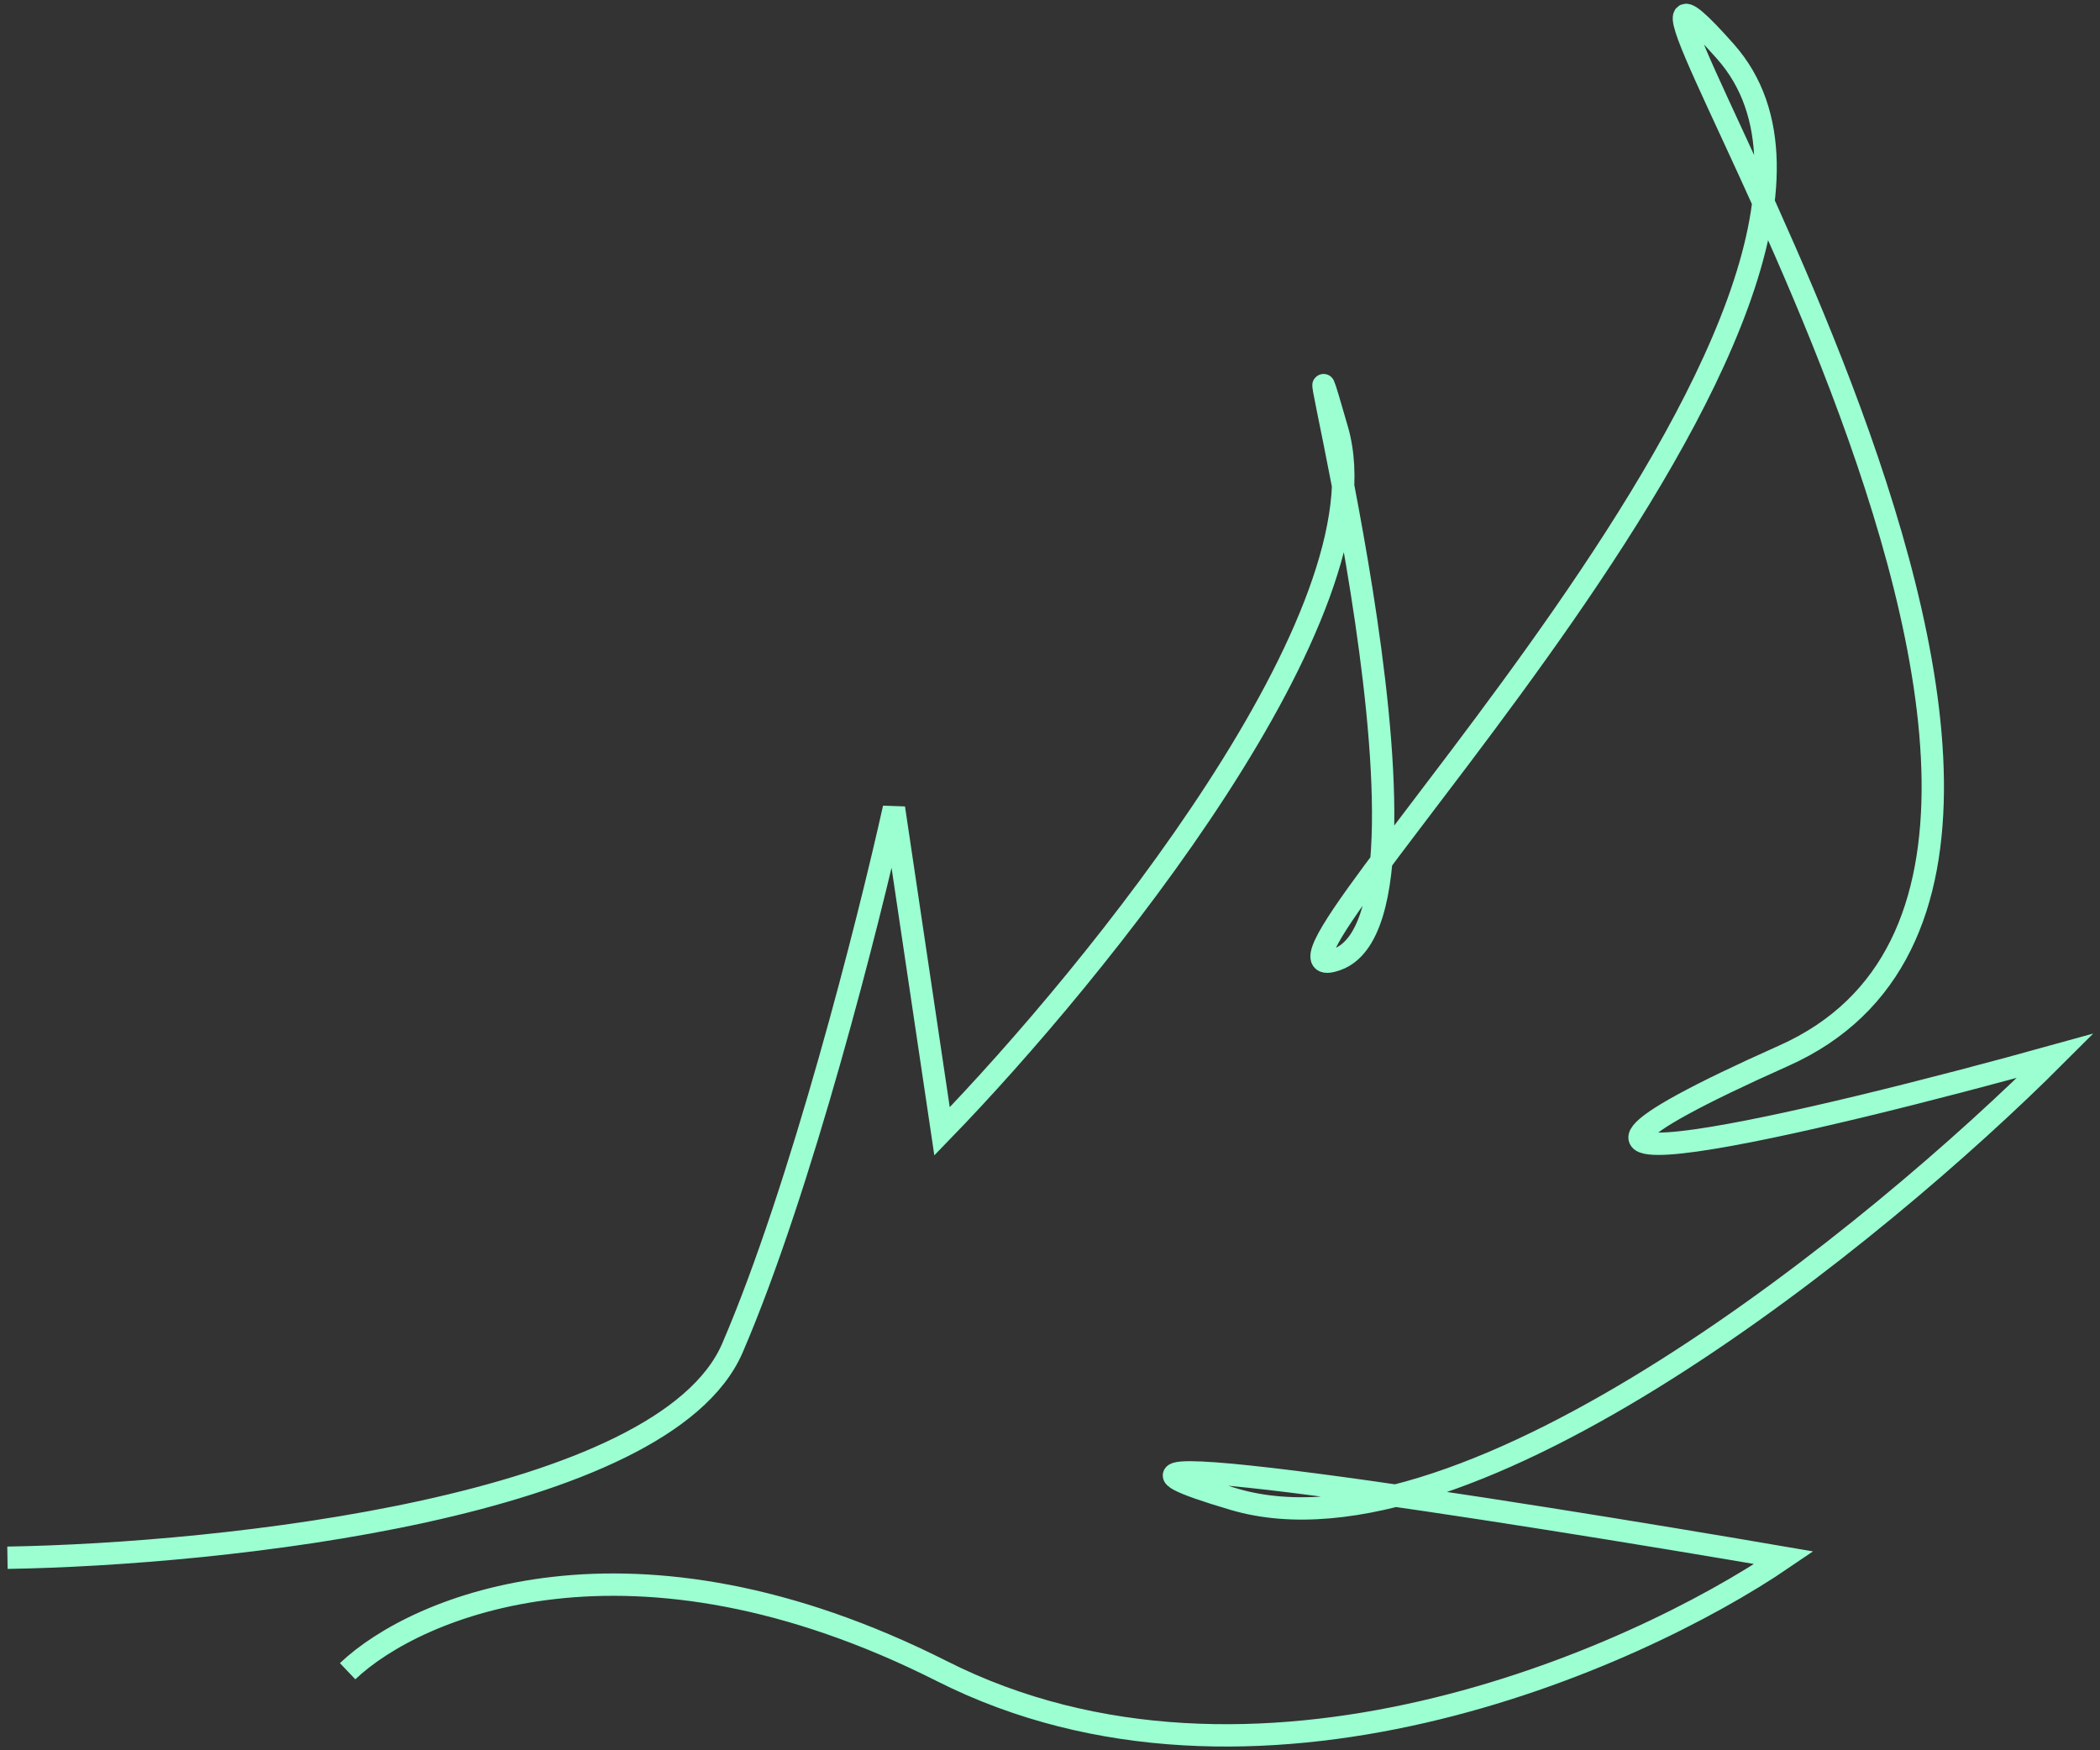 <svg width="282" height="235" fill="none" xmlns="http://www.w3.org/2000/svg"><rect width="100%" height="100%" fill="#333333" stroke="none"/><path d="M1 209.149c28.607-.462 88.13-6.741 97.357-28.165 9.229-21.423 18.303-57.252 21.687-72.489l6.459 43.402c20.61-21.239 60.076-69.812 53.062-94.19-8.766-30.473 17.534 64.64 0 71.104-17.533 6.464 81.208-89.11 52.14-121.892-29.069-32.782 67.827 108.041 7.844 134.82-47.987 21.423 4.306 8.926 36.451 0-23.686 23.701-78.901 68.795-110.277 59.561-31.376-9.235 36.144 1.385 73.826 7.849-20.302 13.851-71.334 36.29-113.046 15.236-41.711-21.053-70.595-8.772-79.823 0" stroke="#9BFFD2" stroke-width="3"/></svg>